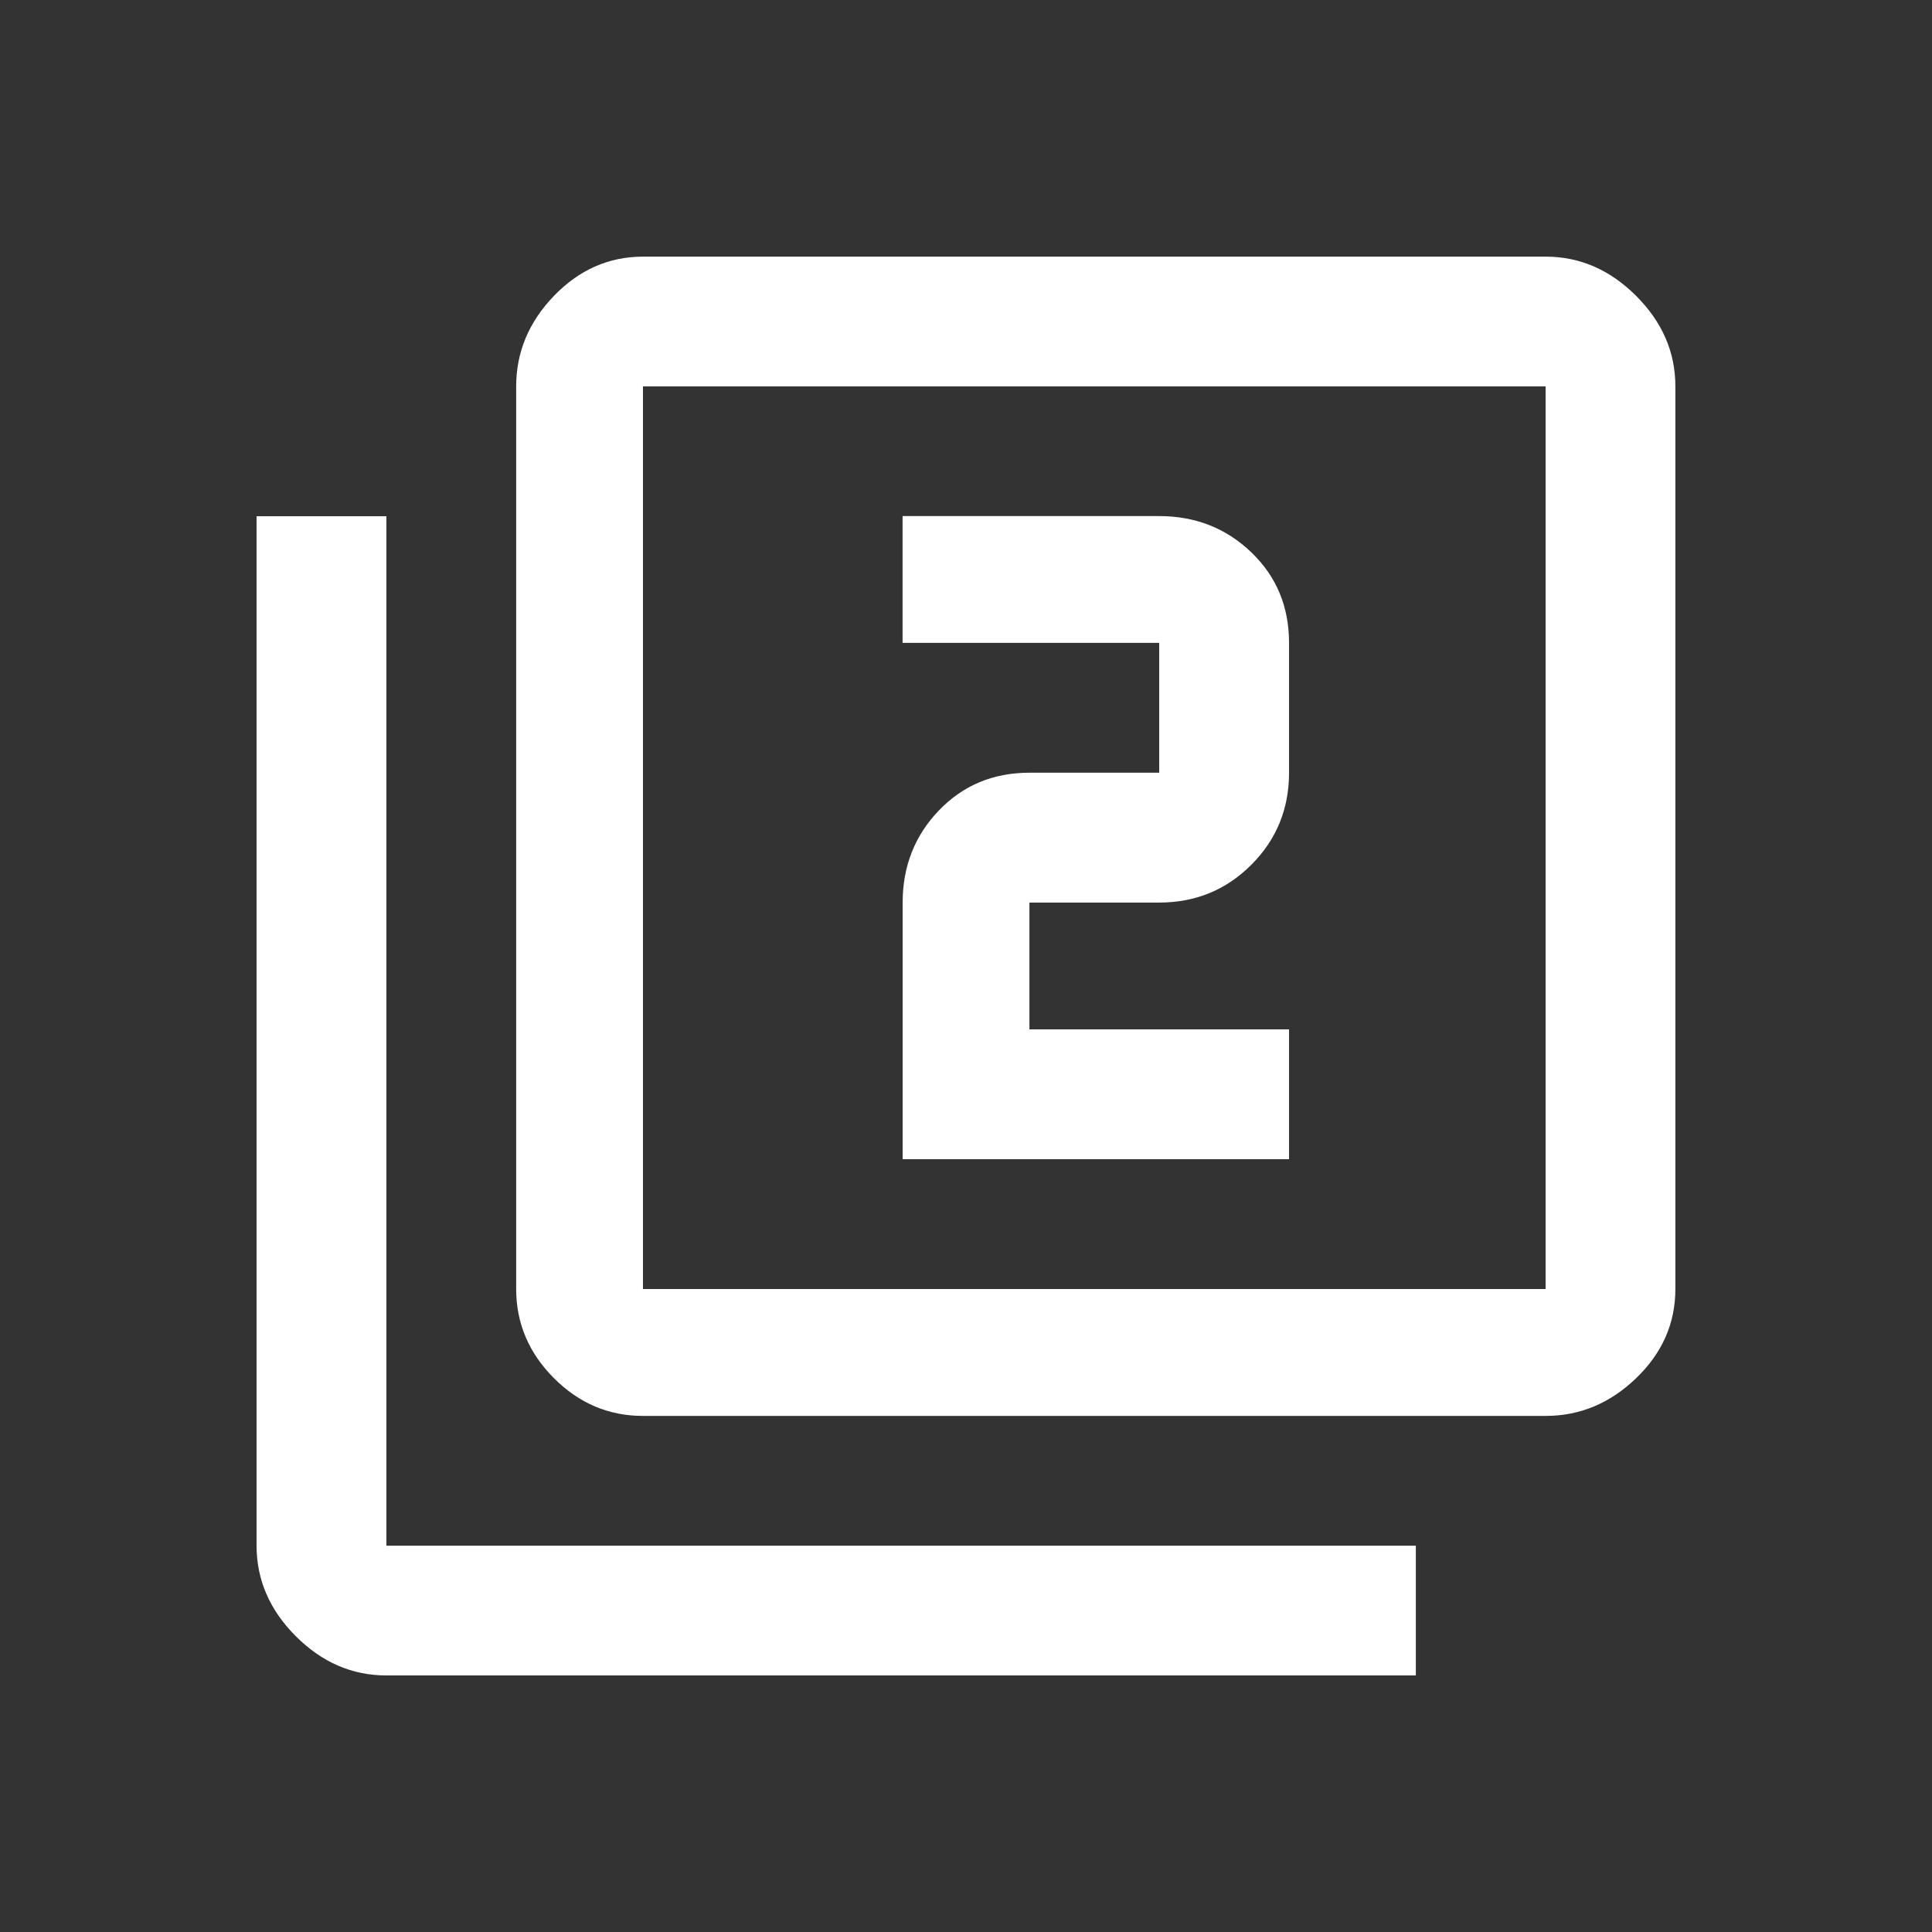 <!-- Generated by IcoMoon.io -->
<svg version="1.1" xmlns="http://www.w3.org/2000/svg" width="24" height="24" viewBox="0 0 24 24">
<rect x="0" y="0" width="24" height="24" fill="#333333" stroke="none"/>
<title>filter_2</title>
<path fill="#fff" d="M16.013 12.788v1.612h-4.8v-3.188q0-0.675 0.45-1.144t1.125-0.469h1.612v-1.613h-3.188v-1.575h3.188q0.675 0 1.144 0.45t0.469 1.125v1.613q0 0.675-0.469 1.144t-1.144 0.469h-1.612v1.575h3.225zM19.2 16.013v-11.213h-11.213v11.213h11.213zM19.2 3.188q0.637 0 1.125 0.488t0.487 1.125v11.213q0 0.637-0.487 1.106t-1.125 0.469h-11.213q-0.638 0-1.106-0.469t-0.469-1.106v-11.213q0-0.638 0.469-1.125t1.106-0.488h11.213zM4.8 6.413v12.788h12.788v1.612h-12.788q-0.638 0-1.125-0.487t-0.488-1.125v-12.788h1.613z"></path>
</svg>
